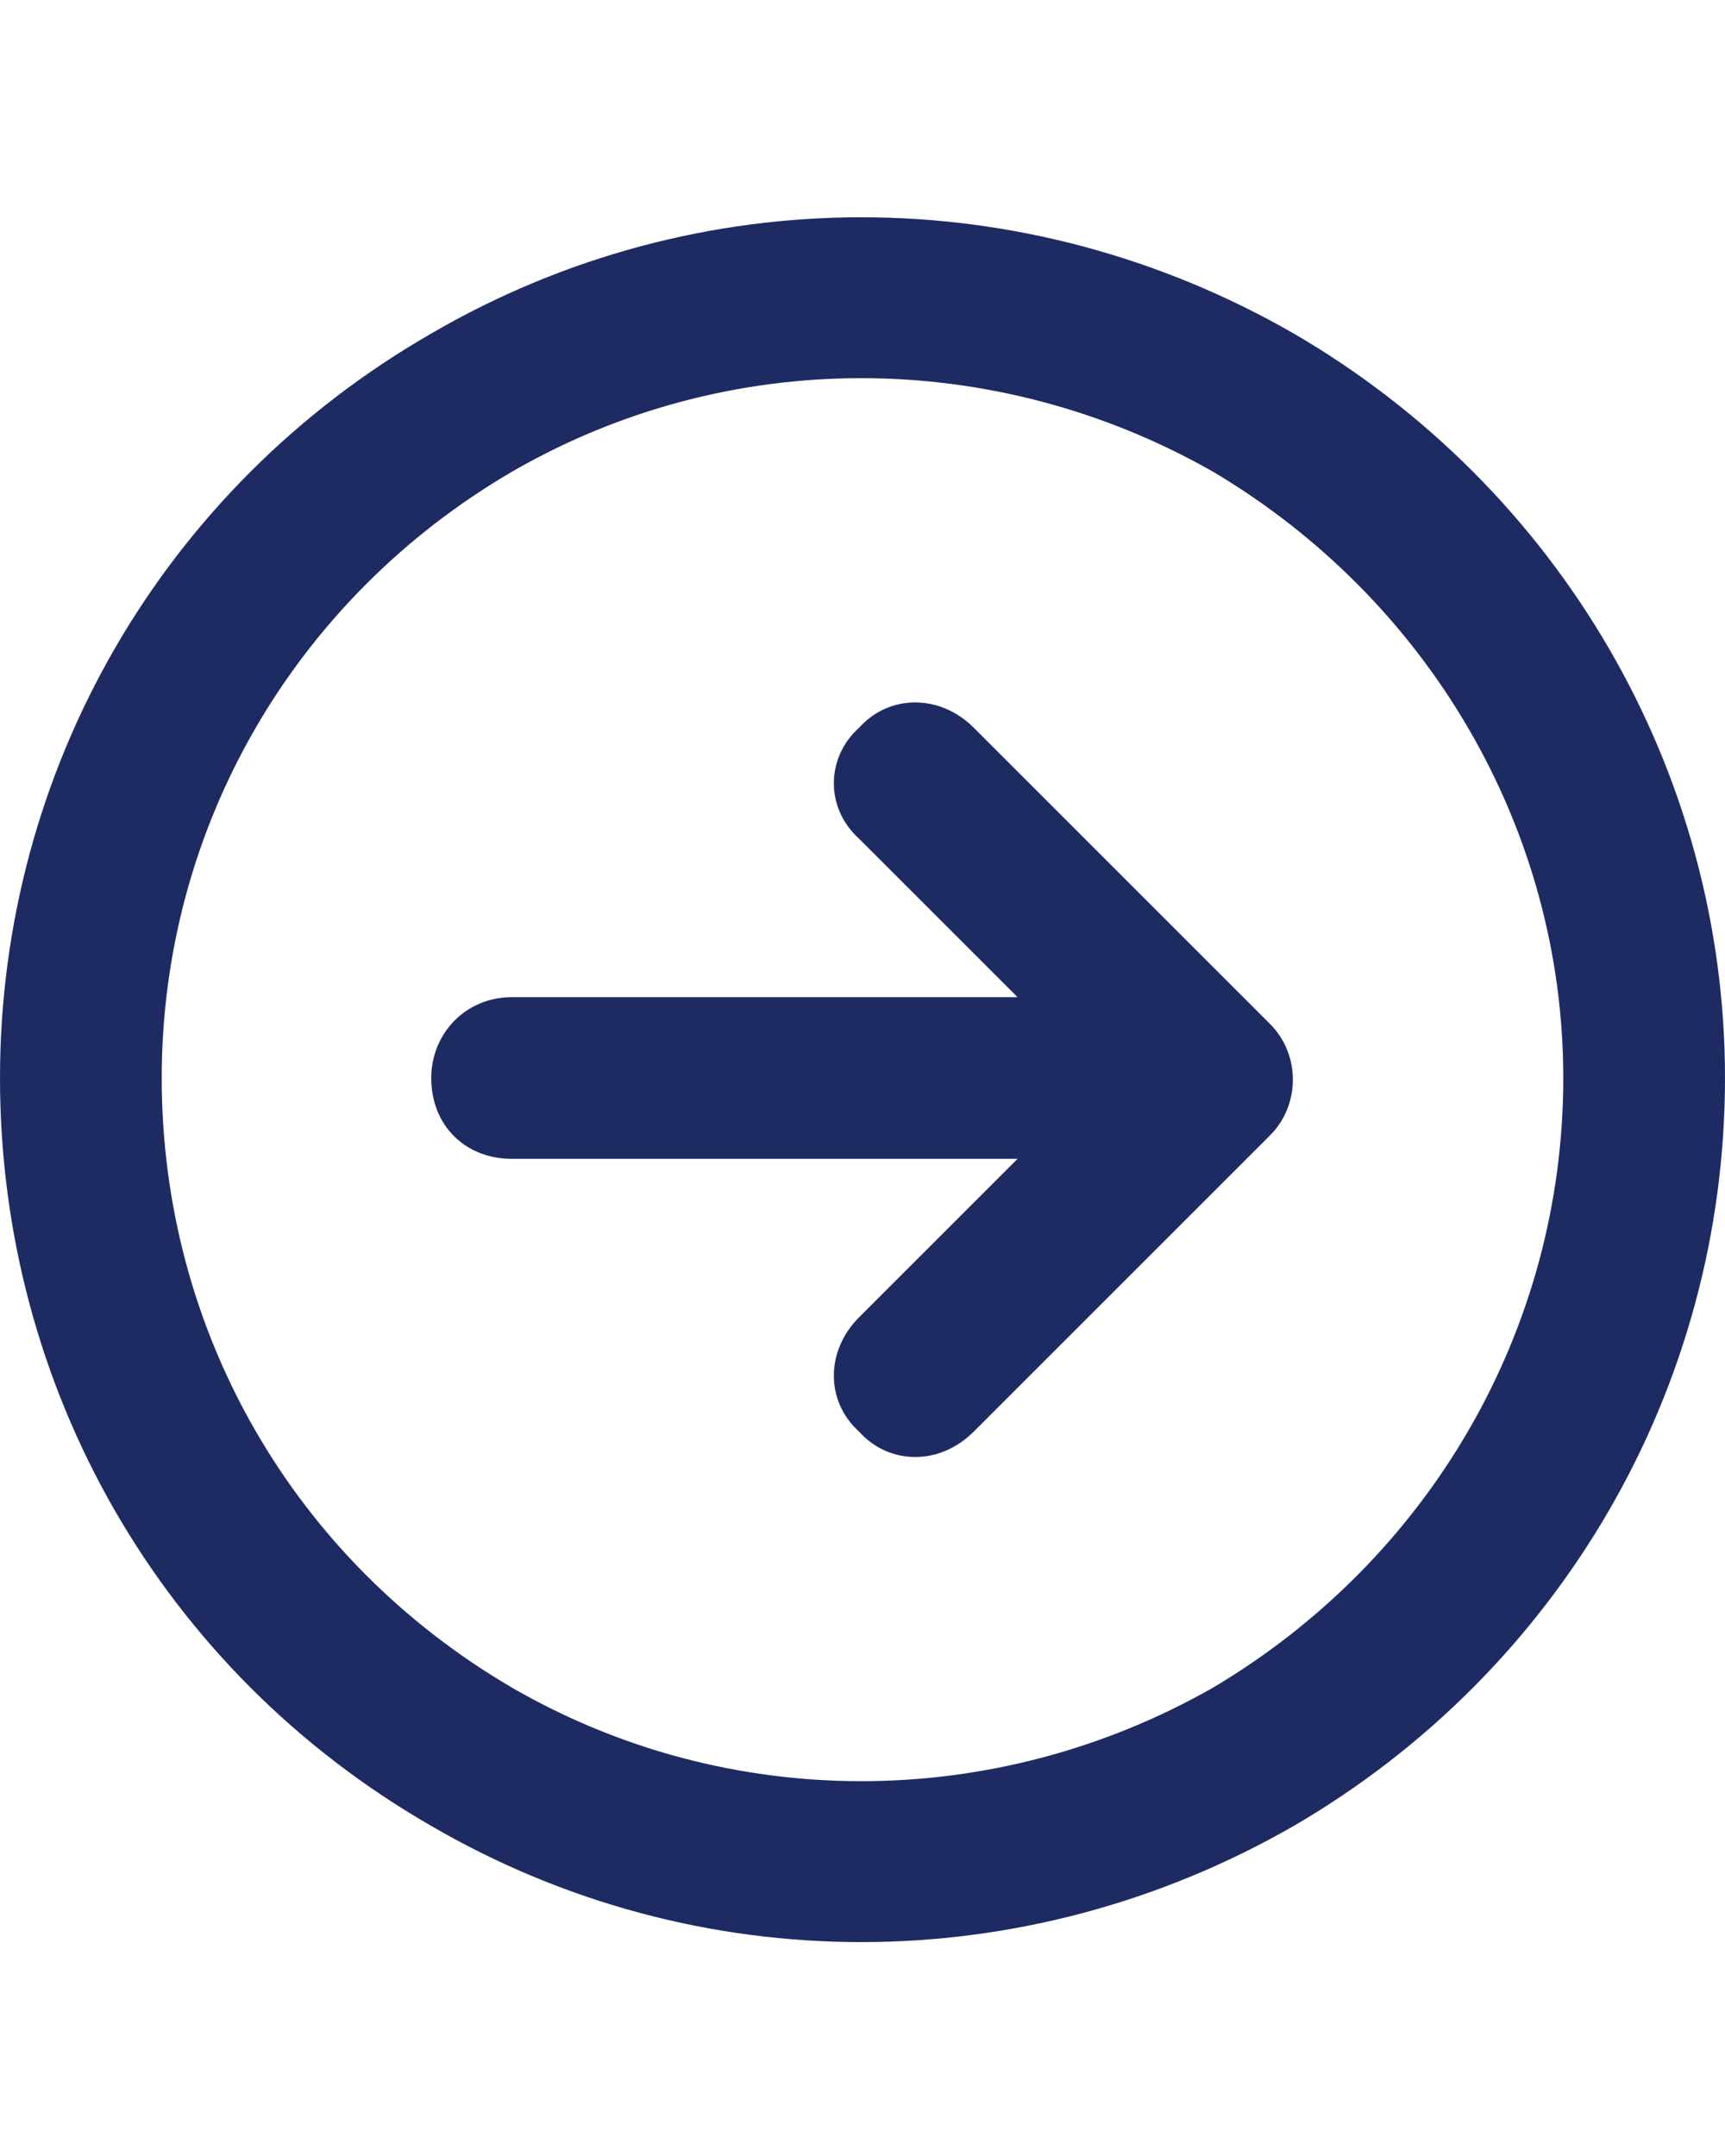 <svg width="16" height="20" viewBox="0 0 16 20" fill="none" xmlns="http://www.w3.org/2000/svg">
<path d="M14.5 10C14.5 7.688 13.25 5.562 11.25 4.375C9.219 3.219 6.75 3.219 4.75 4.375C2.719 5.562 1.5 7.688 1.5 10C1.5 12.344 2.719 14.469 4.75 15.656C6.75 16.812 9.219 16.812 11.25 15.656C13.25 14.469 14.5 12.344 14.5 10ZM0 10C0 7.156 1.5 4.531 4 3.094C6.469 1.656 9.5 1.656 12 3.094C14.469 4.531 16 7.156 16 10C16 12.875 14.469 15.5 12 16.938C9.5 18.375 6.469 18.375 4 16.938C1.5 15.5 0 12.875 0 10ZM9.031 13.281C8.719 13.594 8.25 13.594 7.969 13.281C7.656 13 7.656 12.531 7.969 12.219L9.438 10.75H4.75C4.312 10.75 4 10.438 4 10C4 9.594 4.312 9.25 4.75 9.25H9.438L7.969 7.781C7.656 7.5 7.656 7.031 7.969 6.75C8.25 6.438 8.719 6.438 9.031 6.75L11.781 9.5C12.062 9.781 12.062 10.25 11.781 10.531L9.031 13.281Z" fill="#1E2B63"/>
</svg>
